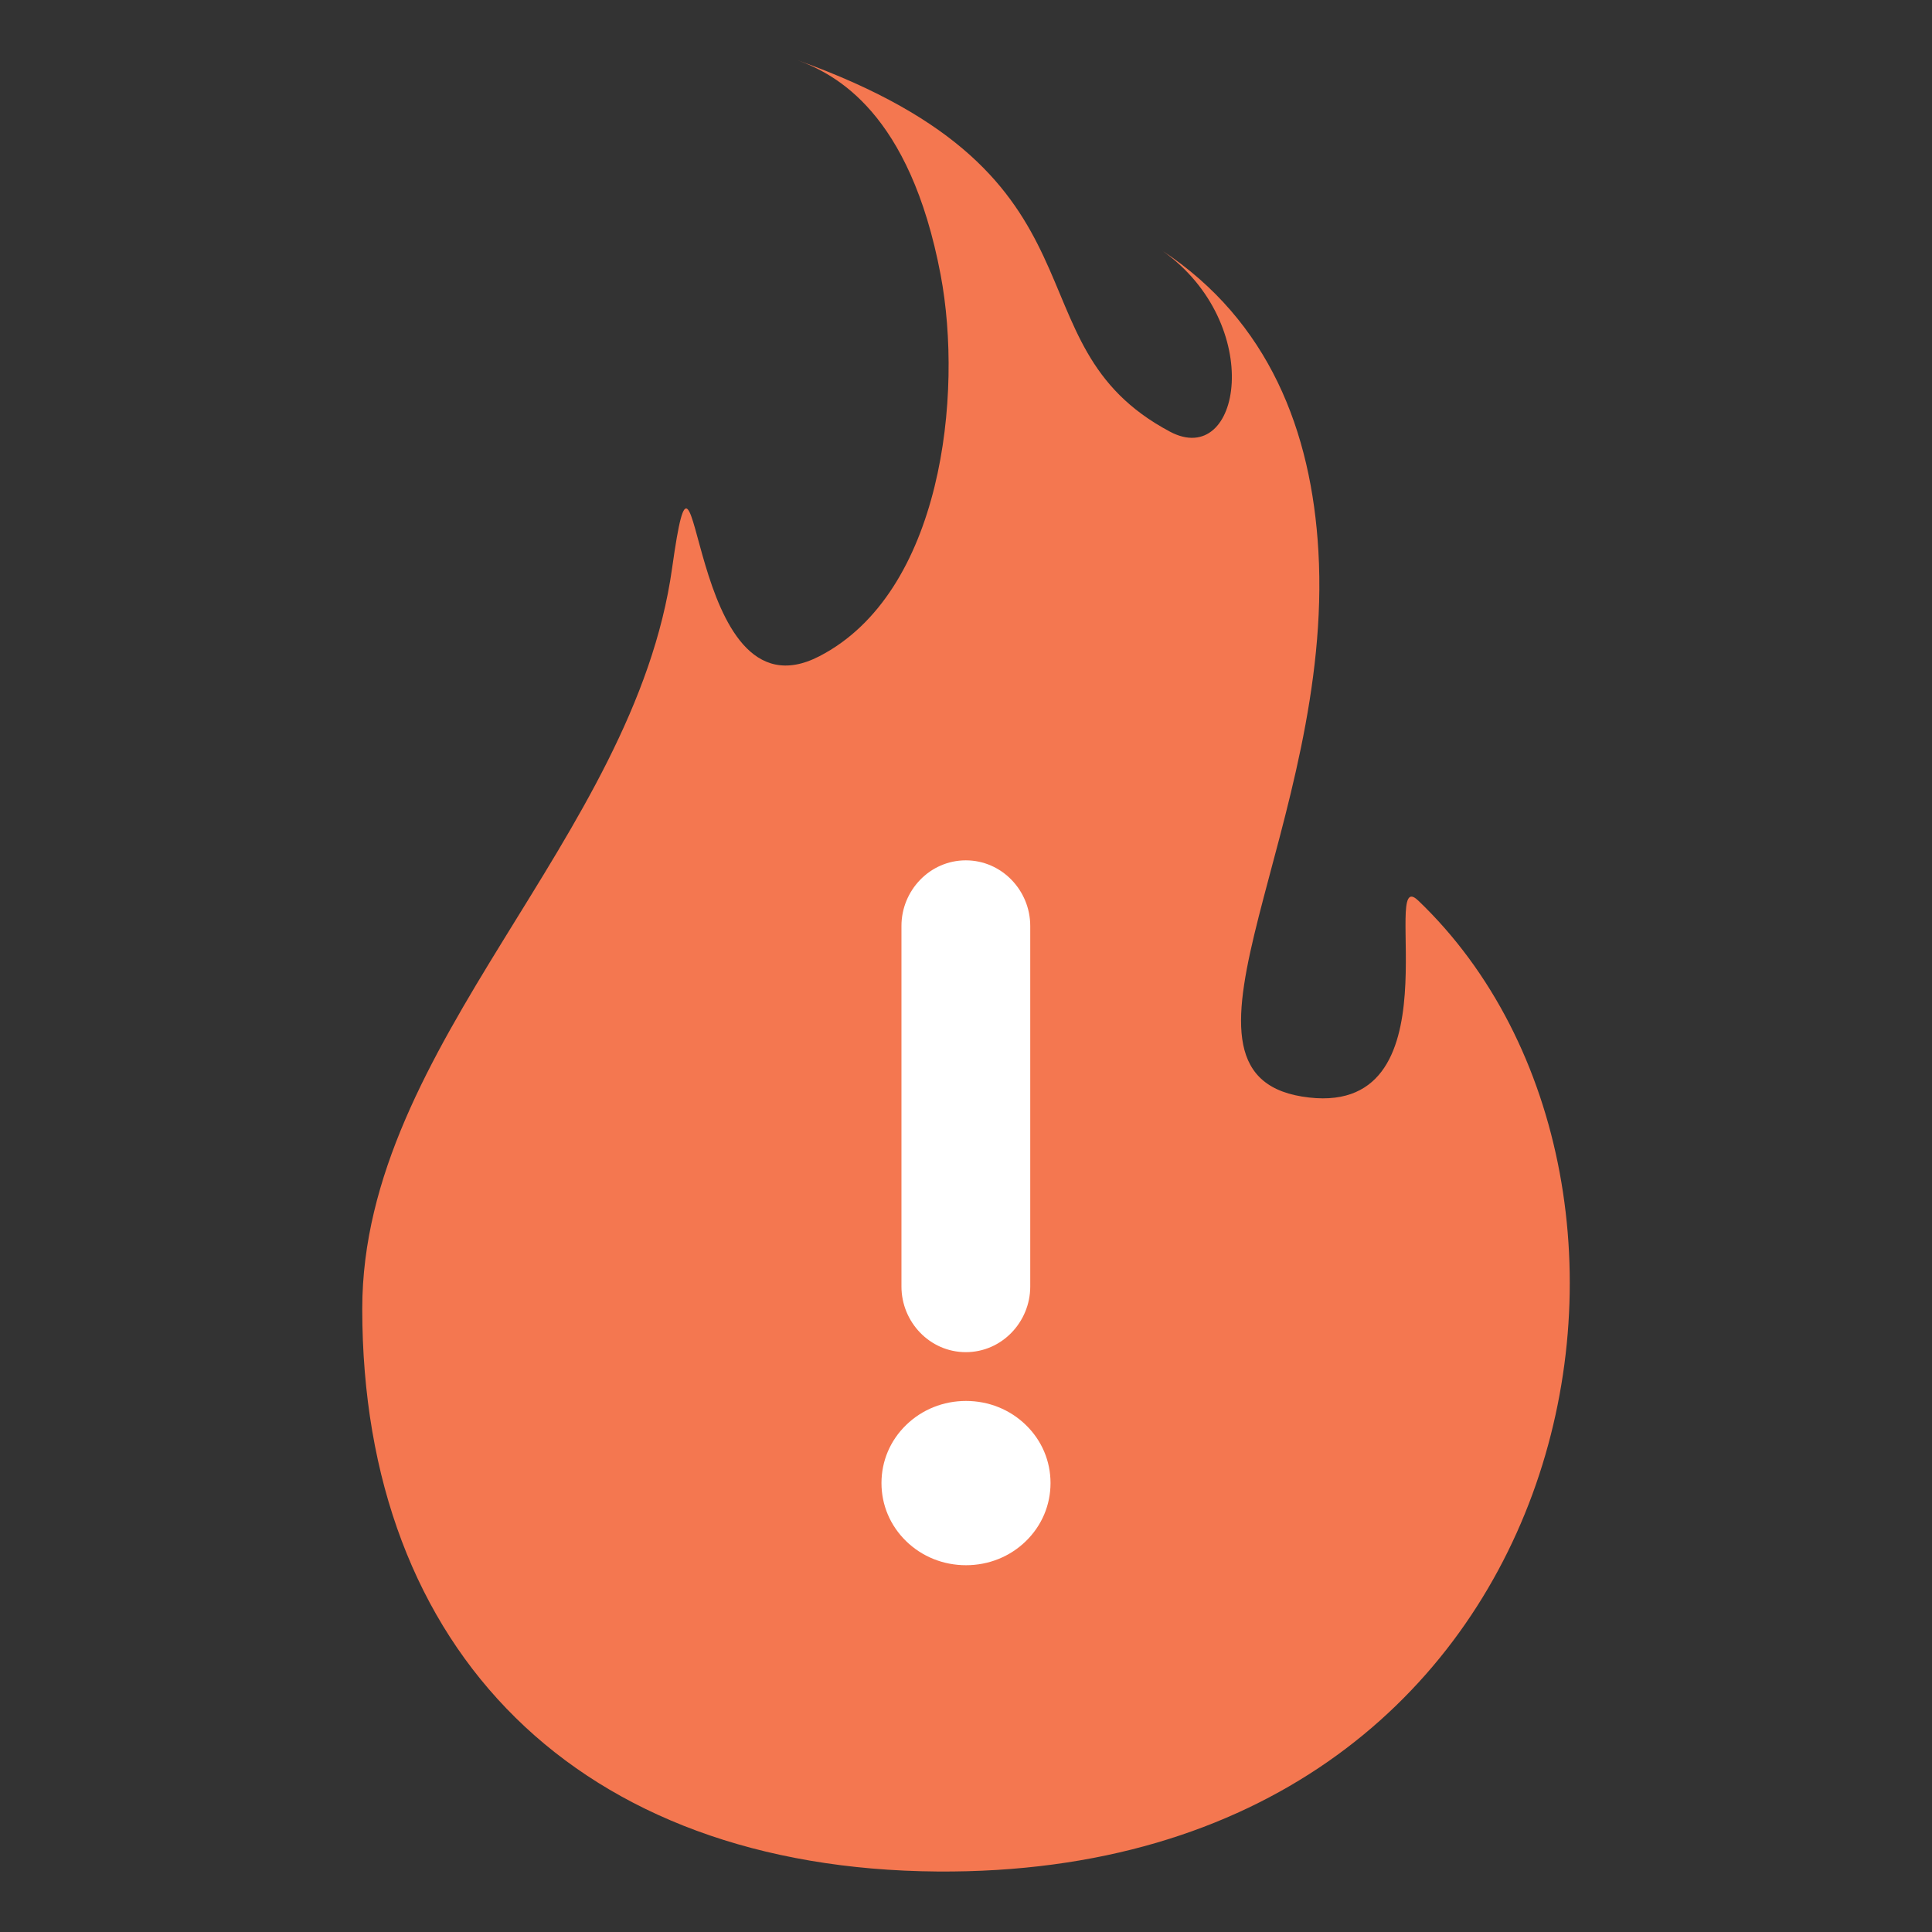 <svg height="32" viewBox="0 0 32 32" width="32" xmlns="http://www.w3.org/2000/svg"><rect x="0" y="0" width="32" height="32" fill="#333333" stroke="none"/><path d="m23.485 14.912c-.651-.62.71 3.679-1.921 3.25-2.531-.415.532-4.525.273-9.029-.113-1.992-.822-3.817-2.586-4.981 1.717 1.216 1.308 3.626.126 2.997-2.753-1.465-.77-4.22-6.162-6.15.62.231 1.854.856 2.365 3.554.375 1.982.025 5.267-2.01 6.317-2.238 1.155-1.984-4.699-2.438-1.459-.629 4.491-5.131 7.874-5.132 12.266 0 5.687 3.602 9.277 9.527 9.321 10.731.079 12.894-11.376 7.958-16.087z" fill="#f47750" stroke-width="1.392"/><path d="m15.997 14.25c-.596 0-1.066.499-1.066 1.086v5.973c0 .587.469 1.087 1.066 1.087s1.067-.5 1.067-1.087v-5.973c0-.587-.471-1.086-1.067-1.086zm.003 8.954c-.374 0-.727.141-.991.398-.264.256-.409.597-.409.962 0 .365.145.706.409.963.264.257.617.398.991.398.374 0 .727-.141.991-.398.264-.257.409-.598.409-.963 0-.365-.145-.706-.409-.962-.264-.257-.617-.398-.991-.398z" fill="#fff" stroke-width=".74"/></svg>
